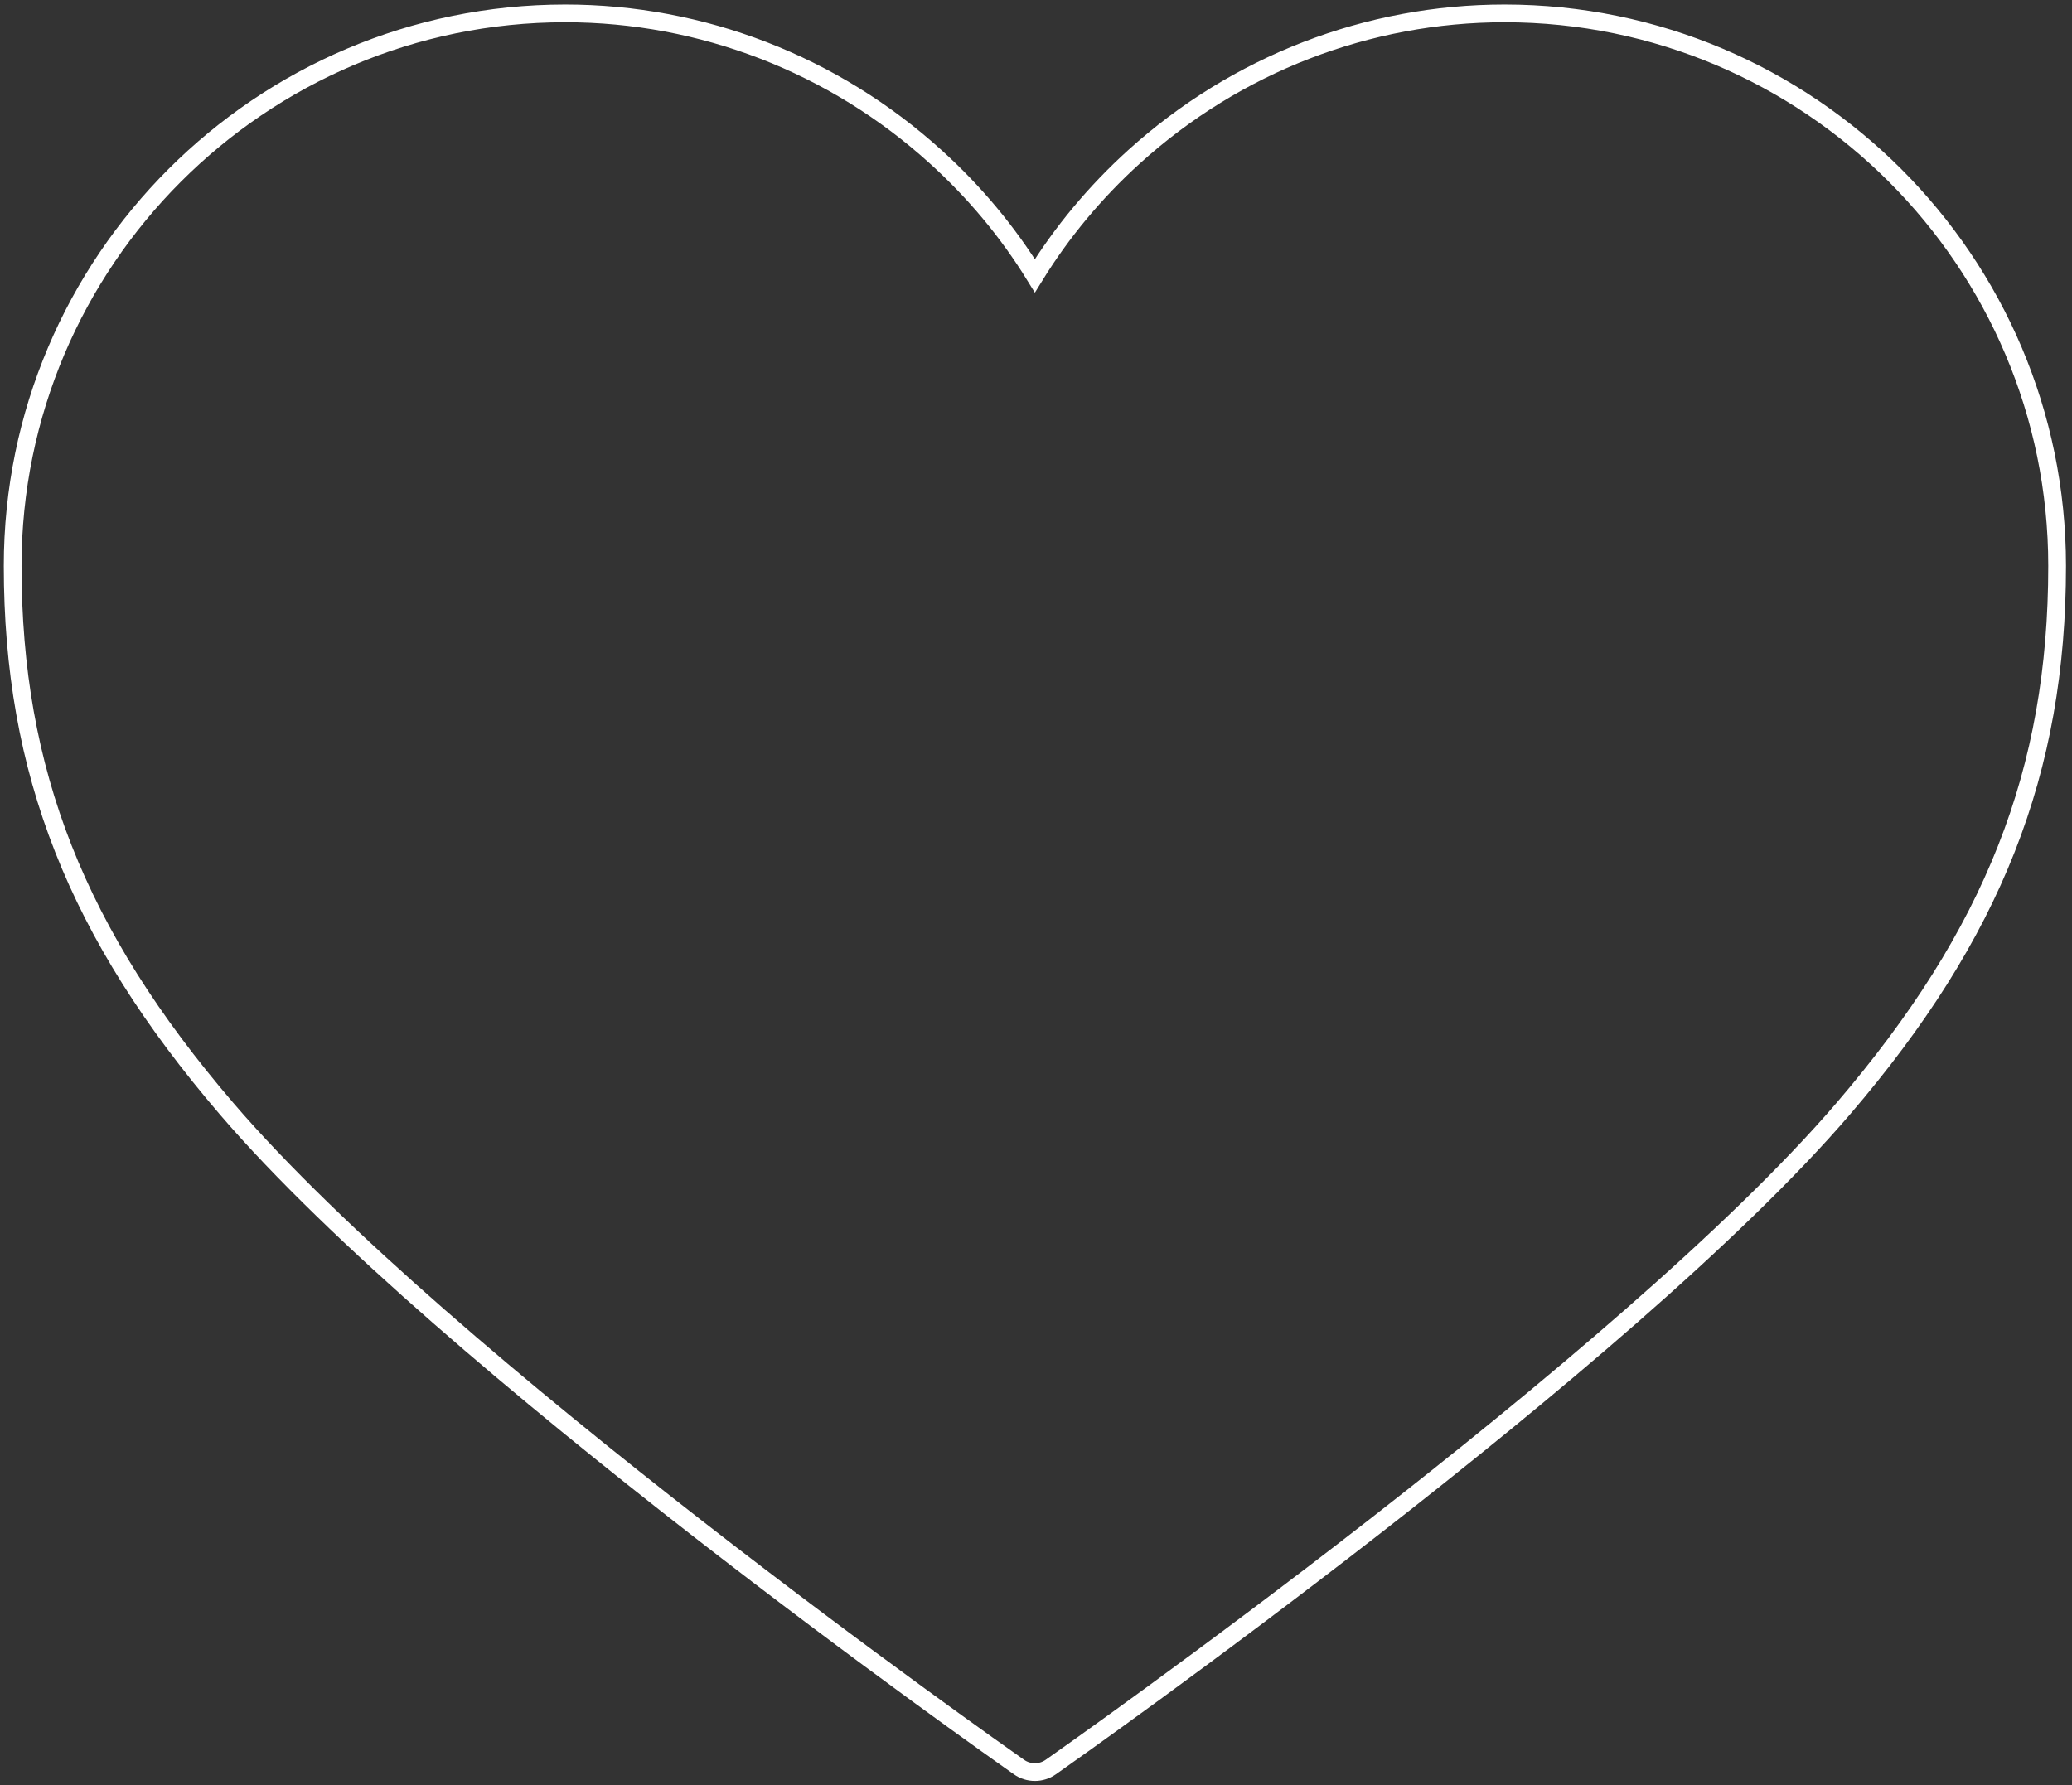 <?xml version="1.0" encoding="utf-8"?>
<!-- Generator: Adobe Illustrator 16.0.0, SVG Export Plug-In . SVG Version: 6.00 Build 0)  -->
<!DOCTYPE svg PUBLIC "-//W3C//DTD SVG 1.1//EN" "http://www.w3.org/Graphics/SVG/1.1/DTD/svg11.dtd">
<svg version="1.1" id="Layer_1" xmlns="http://www.w3.org/2000/svg" xmlns:xlink="http://www.w3.org/1999/xlink" x="0px" y="0px"
	 width="116.833px" height="100.665px" viewBox="0 0 116.833 100.665" enable-background="new 0 0 116.833 100.665"
	 xml:space="preserve">
<rect x="0" y="0" width="116.833" height="100.665" fill="#333333" stroke="none"/>
<path fill="none" stroke="#FFFFFF" stroke-miterlimit="10" d="M84.837,0.755c-7.717,0-15.133,2.869-20.89,8.084
	c-2.186,1.98-4.06,4.229-5.594,6.712c-1.531-2.483-3.406-4.731-5.599-6.714c-5.751-5.212-13.169-8.082-20.883-8.082
	c-17.181,0-31.157,13.978-31.157,31.156c0,11.596,3.607,20.751,12.063,30.612c12.276,14.33,43.365,36.203,44.681,37.128
	c0.262,0.188,0.583,0.283,0.896,0.283s0.628-0.095,0.895-0.283c1.317-0.925,32.401-22.798,44.685-37.128
	c8.451-9.861,12.06-19.017,12.06-30.612C115.992,14.732,102.014,0.755,84.837,0.755z"/>
</svg>
